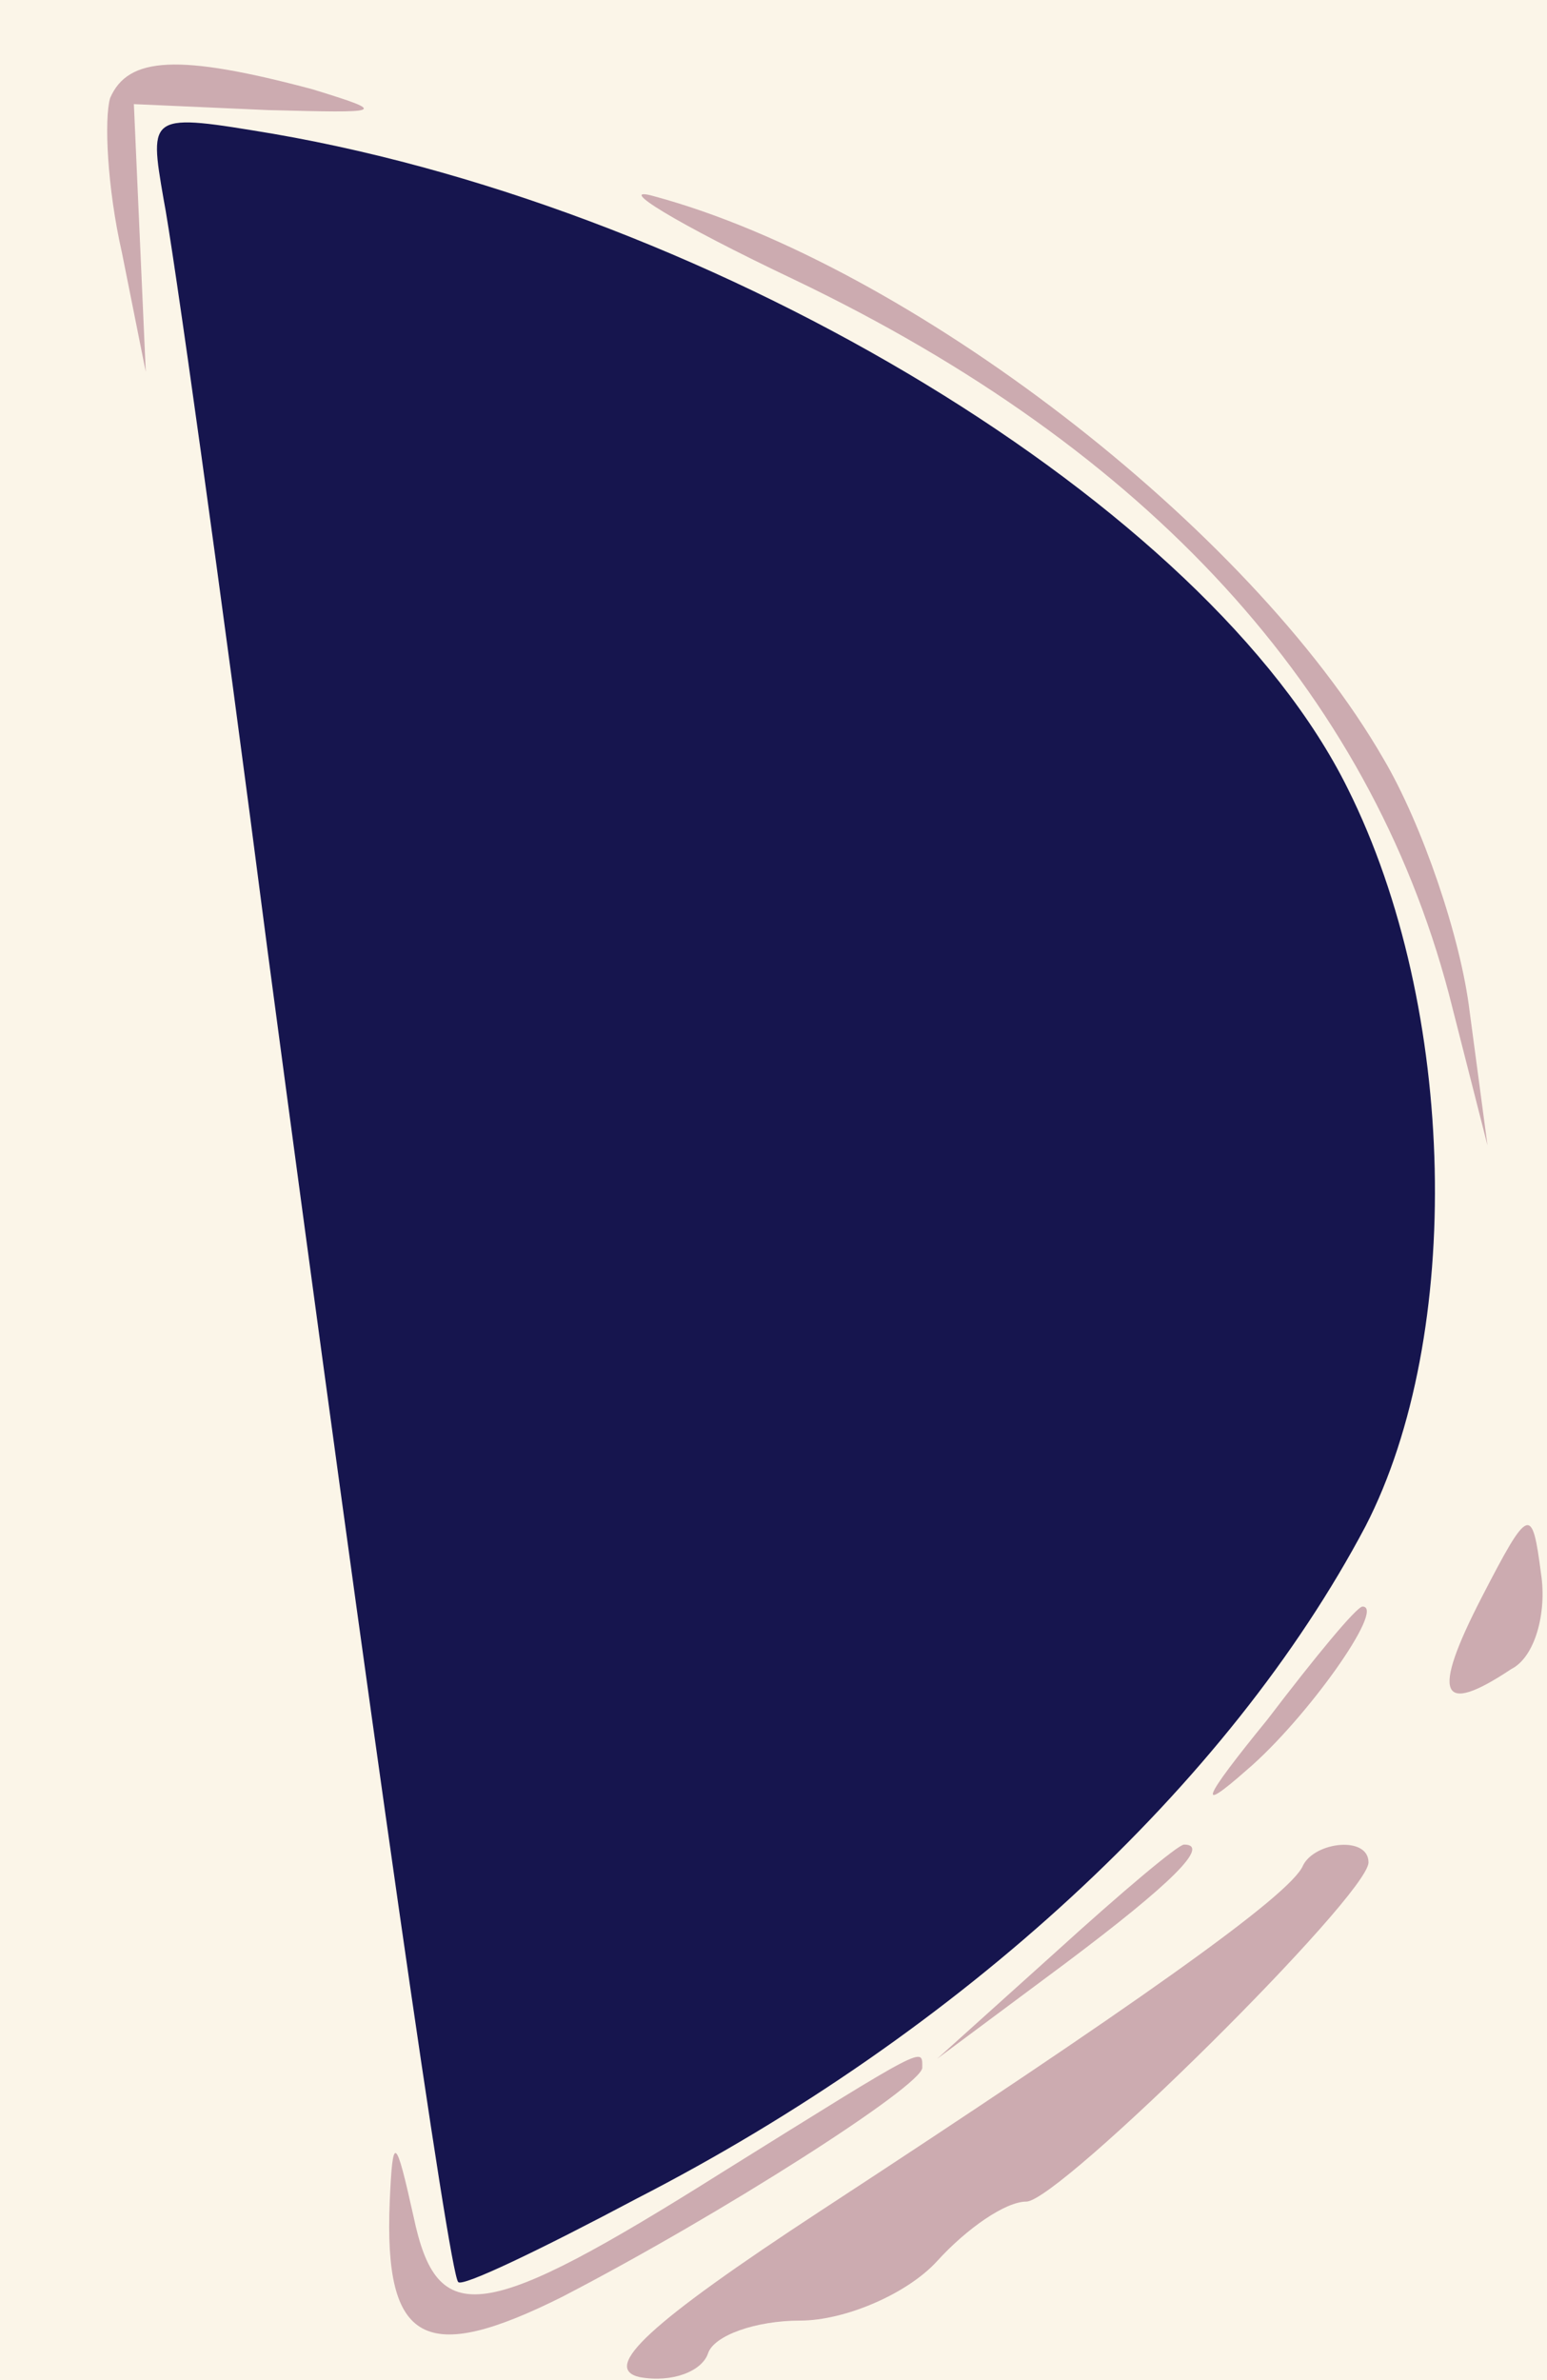 <?xml version="1.0" standalone="no"?>
<!DOCTYPE svg PUBLIC "-//W3C//DTD SVG 20010904//EN"
 "http://www.w3.org/TR/2001/REC-SVG-20010904/DTD/svg10.dtd">
<svg version="1.0" xmlns="http://www.w3.org/2000/svg" 
width="52pt" height="80pt" viewBox="0 0 52 80"
preserveAspectRatio = "xMidYMid meet" >
<rect width="52" height="80" fill="#FBF5E8"/>
<path d="M426 222 c-22 -27 -24 -32 -7 -17 20 17 47 55 39 55 -2 0 -16 -17 -32 -38z" transform="translate(0,80) scale(0.1,-0.1)" stroke="none" fill="#CCABB0"/>

<path d="M498 263 c-17 -33 -14 -40 10 -24 8 4 12 19 10 32 -3 23 -4 23 -20 -8z" transform="translate(0,80) scale(0.1,-0.1)" stroke="none" fill="#CCABB0"/>

<path d="M355 144 l-40 -36 43 32 c36 27 49 40 40 40 -2 0 -21 -16 -43 -36z" transform="translate(0,80) scale(0.1,-0.1)" stroke="none" fill="#CCABB0"/>

<path d="M37 767 c-2 -7 -1 -30 4 -52 l8 -40 -2 45 -2 45 45 -2 c39 -1 41 -1 15 7 -45 12 -62 11 -68 -3z" transform="translate(0,80) scale(0.1,-0.1)" stroke="none" fill="#CCABB0"/>

<path d="M243 70 c-81 -51 -96 -53 -104 -15 -6 27 -7 28 -8 5 -2 -48 12 -55 58 -32 54 28 121 71 121 77 0 7 2 8 -67 -35z" transform="translate(0,80) scale(0.1,-0.1)" stroke="none" fill="#CCABB0"/>

<path d="M267 706 c119 -57 193 -138 220 -240 l13 -51 -6 45 c-3 25 -16 63 -29 85 -45 78 -160 166 -245 189 -14 4 7 -9 47 -28z" transform="translate(0,80) scale(0.1,-0.1)" stroke="none" fill="#CCABB0"/>

<path d="M438 173 c-4 -10 -58 -48 -162 -116 -58 -38 -74 -53 -61 -56 11 -2 21 2 23 8 2 6 16 11 31 11 15 0 36 9 46 20 10 11 23 20 30 20 11 0 115 103 115 114 0 9 -18 7 -22 -1z" transform="translate(0,80) scale(0.1,-0.1)" stroke="none" fill="#CCABB0"/>

<path d="M55 733 c3 -15 19 -129 35 -253 35 -263 61 -444 64 -447 1 -2 28 11 60 28 109 56 199 139 245 226 33 64 31 174 -6 248 -47 95 -211 194 -361 220 -42 7 -42 7 -37 -22z" transform="translate(0,80) scale(0.1,-0.1)" stroke="none" fill="#16154E"/>

</svg>